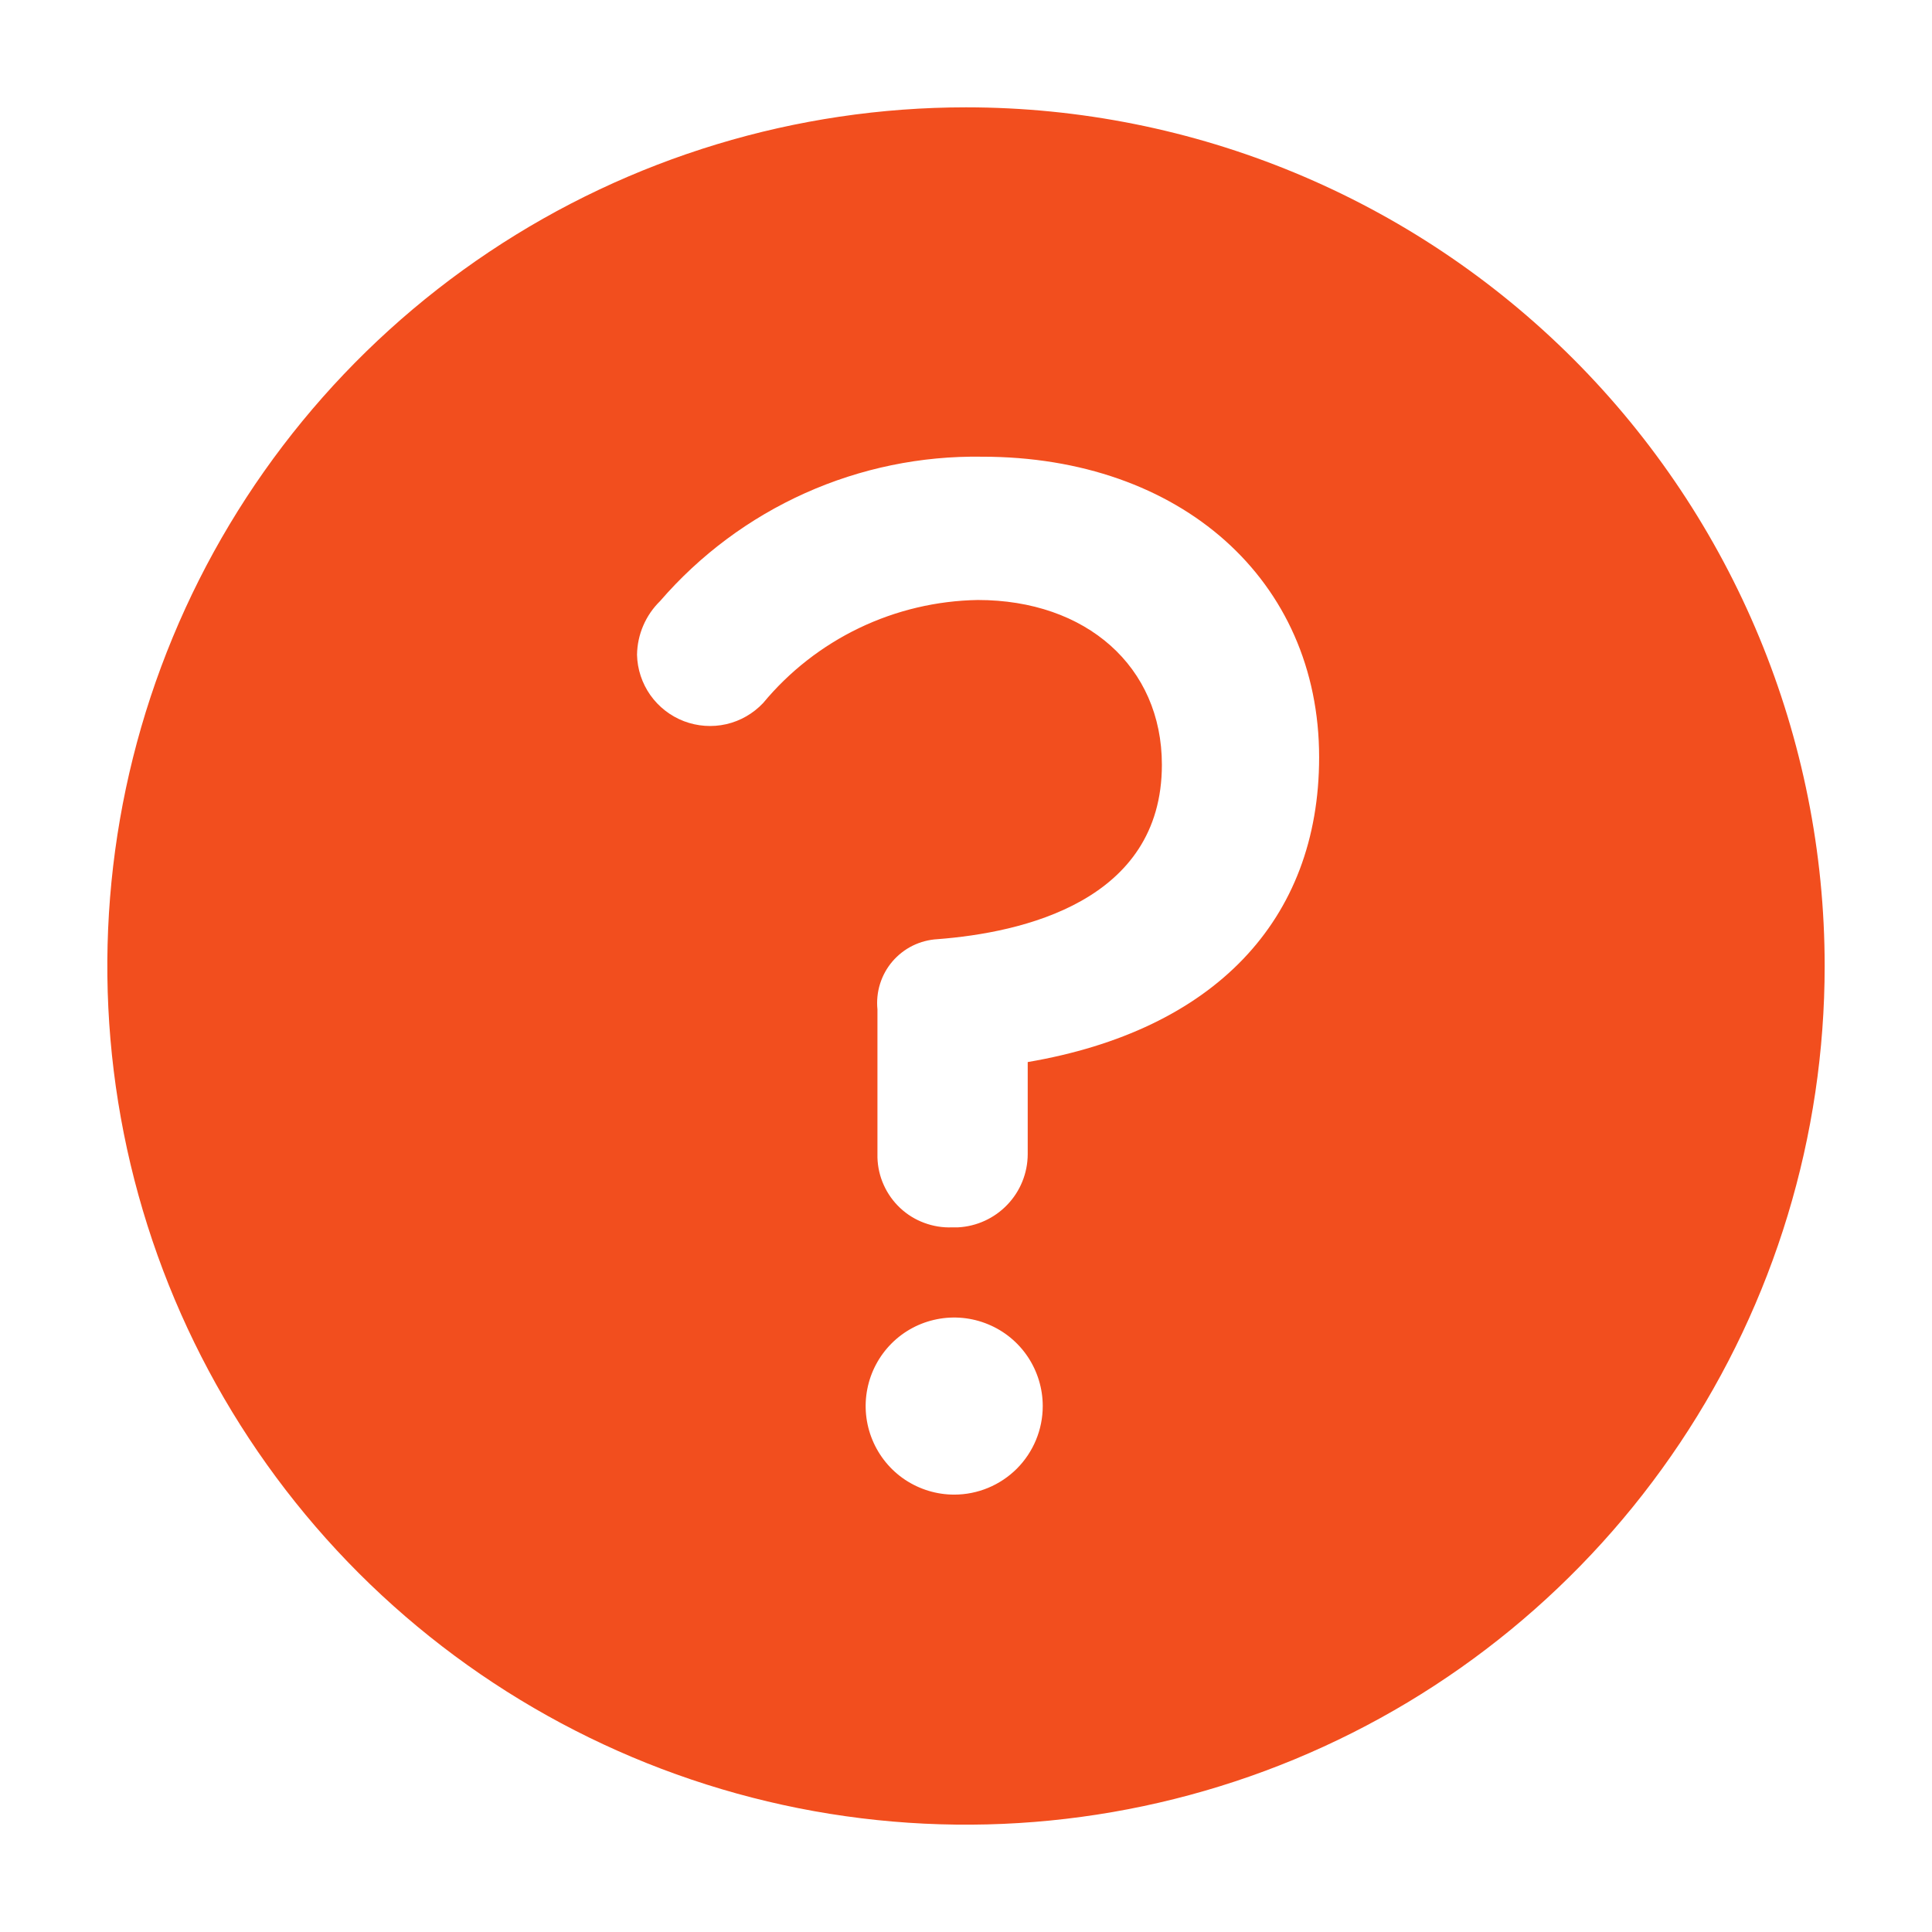 <svg width="36" height="36" viewBox="0 0 36 36" fill="none" xmlns="http://www.w3.org/2000/svg">
<g clip-path="url(#clip0_13_59)">
<path d="M18 2C14.835 2 11.742 2.938 9.111 4.696C6.48 6.455 4.429 8.953 3.218 11.877C2.007 14.801 1.69 18.018 2.307 21.121C2.925 24.225 4.449 27.076 6.686 29.314C8.924 31.551 11.775 33.075 14.879 33.693C17.982 34.31 21.199 33.993 24.123 32.782C27.047 31.571 29.545 29.52 31.303 26.889C33.062 24.258 34 21.165 34 18C34 13.757 32.314 9.687 29.314 6.686C26.313 3.686 22.244 2 18 2ZM17.78 27.85C17.454 27.85 17.135 27.753 16.863 27.572C16.592 27.391 16.381 27.133 16.256 26.831C16.131 26.53 16.098 26.198 16.162 25.878C16.225 25.558 16.383 25.264 16.613 25.033C16.844 24.802 17.138 24.645 17.458 24.582C17.778 24.518 18.11 24.551 18.411 24.676C18.713 24.8 18.971 25.012 19.152 25.283C19.333 25.555 19.43 25.874 19.43 26.2C19.43 26.638 19.256 27.057 18.947 27.367C18.637 27.676 18.218 27.85 17.78 27.85ZM19.15 19.79V21.51C19.148 21.86 19.012 22.196 18.77 22.448C18.529 22.701 18.199 22.852 17.85 22.87H17.74C17.563 22.877 17.387 22.848 17.221 22.786C17.055 22.725 16.903 22.631 16.774 22.51C16.645 22.389 16.541 22.244 16.468 22.082C16.395 21.921 16.355 21.747 16.35 21.57V18.81C16.334 18.65 16.35 18.488 16.398 18.334C16.446 18.18 16.524 18.038 16.629 17.915C16.734 17.793 16.863 17.692 17.007 17.621C17.152 17.55 17.309 17.509 17.47 17.5C19.04 17.38 21.65 16.8 21.65 14.25C21.65 12.42 20.24 11.18 18.22 11.18C17.454 11.193 16.7 11.371 16.01 11.702C15.319 12.034 14.709 12.51 14.22 13.1C14.035 13.296 13.796 13.434 13.533 13.494C13.27 13.554 12.995 13.534 12.743 13.438C12.491 13.341 12.274 13.172 12.118 12.952C11.963 12.731 11.876 12.47 11.87 12.2C11.876 11.823 12.03 11.464 12.3 11.2C13.043 10.34 13.965 9.654 15.001 9.189C16.038 8.724 17.164 8.492 18.3 8.51C22 8.51 24.58 10.81 24.58 14.11C24.58 17.16 22.61 19.2 19.15 19.79Z" fill="#F24E1E"/>
</g>
<defs>
<clipPath id="clip0_13_59">
<rect width="36" height="36" fill="white"/>
</clipPath>
</defs>
</svg>

